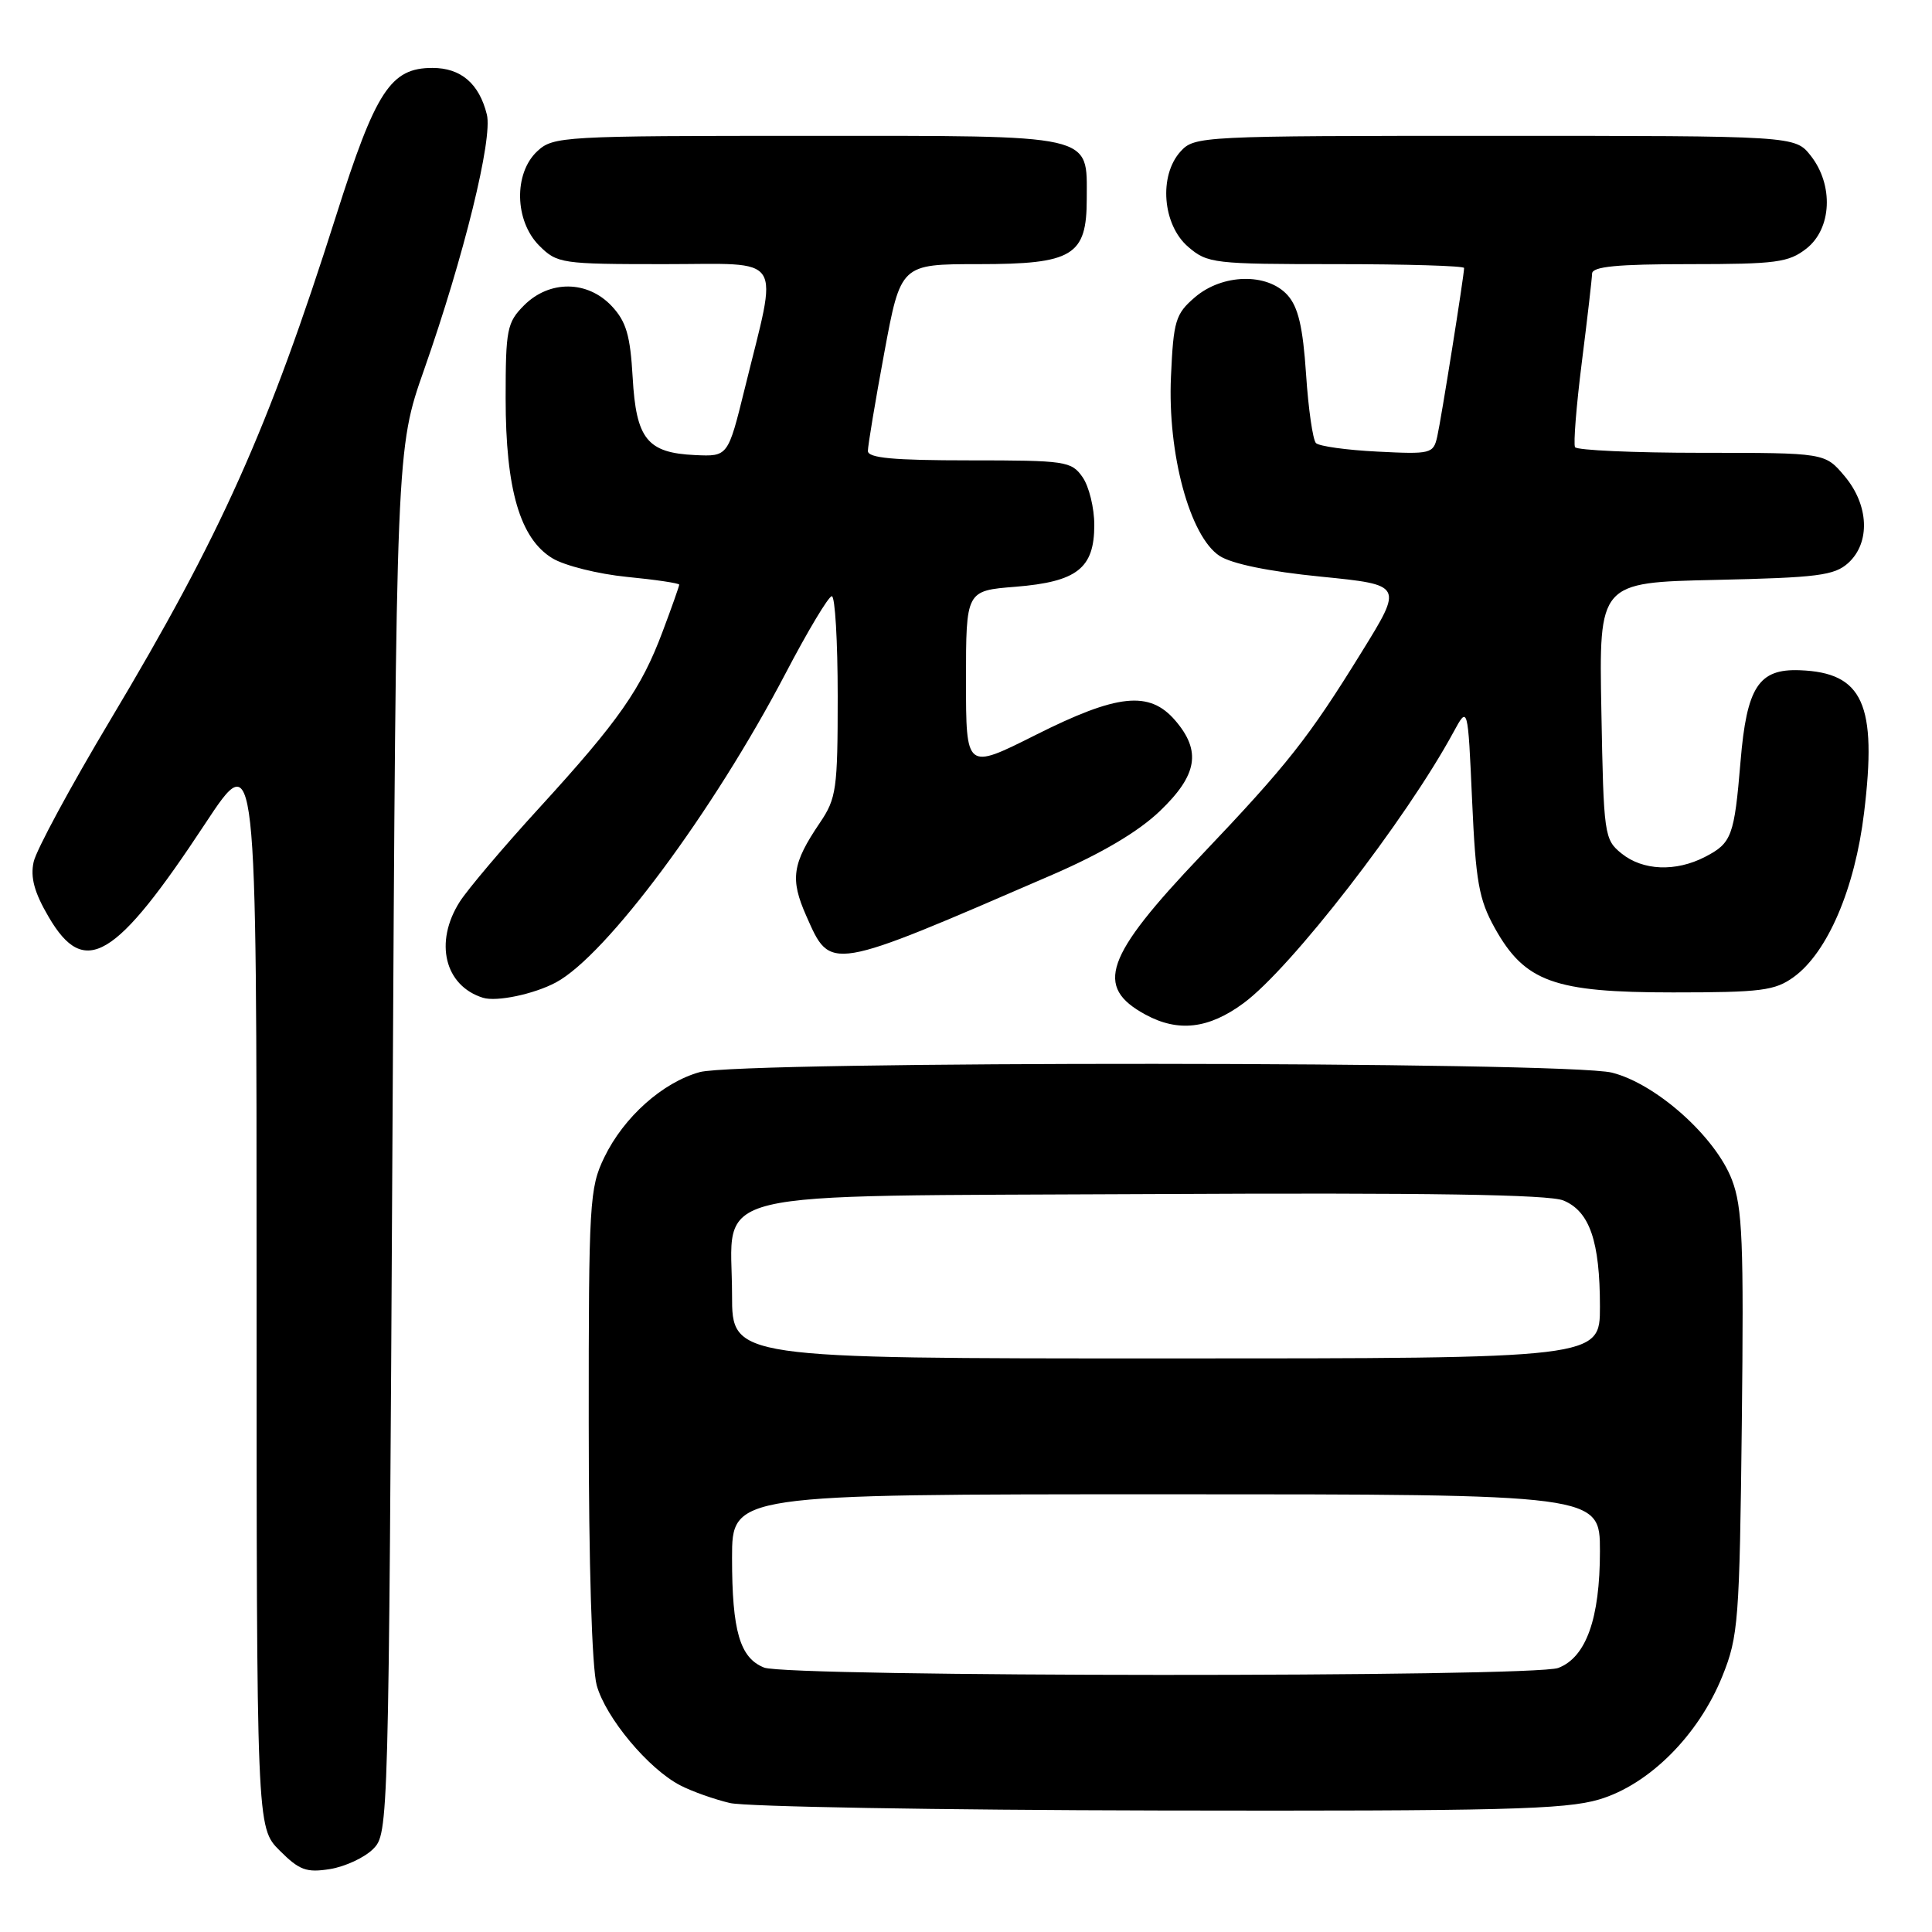 <?xml version="1.0" encoding="UTF-8" standalone="no"?>
<!DOCTYPE svg PUBLIC "-//W3C//DTD SVG 1.1//EN" "http://www.w3.org/Graphics/SVG/1.1/DTD/svg11.dtd" >
<svg xmlns="http://www.w3.org/2000/svg" xmlns:xlink="http://www.w3.org/1999/xlink" version="1.1" viewBox="0 0 256 256">
 <g >
 <path fill="currentColor"
d=" M 49.44 245.00 C 51.48 242.96 51.50 242.17 52.00 151.22 C 52.50 59.50 52.50 59.50 56.19 49.00 C 61.47 33.96 65.31 18.36 64.51 15.17 C 63.49 11.07 61.07 9.00 57.30 9.00 C 51.76 9.00 49.79 12.02 44.54 28.57 C 35.54 56.91 29.31 70.82 14.60 95.43 C 9.36 104.20 4.80 112.64 4.46 114.20 C 4.00 116.26 4.55 118.27 6.46 121.52 C 11.21 129.63 15.28 127.20 27.18 109.15 C 34.00 98.81 34.00 98.81 34.00 170.48 C 34.00 242.15 34.00 242.15 37.05 245.20 C 39.67 247.82 40.60 248.16 43.74 247.66 C 45.74 247.33 48.31 246.14 49.44 245.00 Z  M 211.89 238.44 C 218.53 236.47 225.08 229.91 228.23 222.08 C 230.34 216.84 230.50 214.79 230.80 188.55 C 231.07 164.59 230.89 159.99 229.49 156.33 C 227.31 150.63 219.45 143.60 213.59 142.13 C 207.61 140.62 98.12 140.56 92.72 142.06 C 87.79 143.43 82.65 148.02 80.07 153.36 C 78.11 157.40 78.00 159.33 78.01 188.57 C 78.01 207.29 78.43 221.01 79.07 223.32 C 80.27 227.62 85.92 234.39 90.14 236.57 C 91.68 237.37 94.64 238.42 96.72 238.91 C 98.80 239.40 124.38 239.84 153.57 239.90 C 198.96 239.99 207.40 239.77 211.89 238.44 Z  M 164.77 132.93 C 171.04 128.33 186.33 108.58 192.60 97.00 C 194.50 93.50 194.50 93.50 195.06 106.04 C 195.54 116.84 195.96 119.18 198.06 122.96 C 202.05 130.11 205.90 131.50 221.68 131.50 C 233.37 131.50 235.18 131.27 237.68 129.46 C 242.16 126.21 245.79 117.74 247.00 107.69 C 248.75 93.30 246.86 89.12 238.48 88.81 C 233.03 88.60 231.45 91.03 230.63 100.90 C 229.80 110.80 229.47 111.71 225.93 113.54 C 222.04 115.55 217.68 115.37 214.86 113.09 C 212.57 111.24 212.49 110.66 212.19 94.18 C 211.87 77.18 211.87 77.18 227.33 76.84 C 240.84 76.54 243.06 76.26 244.90 74.60 C 247.86 71.91 247.65 66.92 244.41 63.08 C 241.82 60.00 241.82 60.00 225.47 60.00 C 216.48 60.00 208.93 59.66 208.70 59.25 C 208.47 58.84 208.87 53.78 209.60 48.00 C 210.33 42.22 210.94 36.94 210.96 36.25 C 210.99 35.32 214.26 35.00 223.87 35.00 C 235.37 35.00 237.01 34.78 239.37 32.93 C 242.72 30.29 242.99 24.52 239.93 20.63 C 237.85 18.00 237.85 18.00 198.08 18.00 C 159.05 18.00 158.28 18.04 156.42 20.08 C 153.52 23.29 154.04 29.78 157.43 32.70 C 160.00 34.91 160.81 35.00 177.06 35.00 C 186.38 35.00 194.00 35.23 194.00 35.51 C 194.00 36.50 190.97 55.53 190.44 57.86 C 189.93 60.12 189.60 60.20 182.52 59.84 C 178.46 59.64 174.79 59.13 174.37 58.71 C 173.96 58.29 173.36 54.18 173.06 49.58 C 172.64 43.31 172.02 40.68 170.60 39.10 C 167.90 36.12 161.96 36.27 158.32 39.40 C 155.76 41.60 155.49 42.50 155.16 49.88 C 154.69 60.12 157.66 71.08 161.60 73.66 C 163.21 74.71 168.15 75.73 175.04 76.41 C 185.93 77.50 185.93 77.50 180.42 86.41 C 173.39 97.79 170.60 101.32 159.19 113.32 C 146.38 126.78 144.99 130.76 151.78 134.44 C 156.12 136.80 160.16 136.33 164.77 132.93 Z  M 73.66 130.18 C 80.34 126.61 94.49 107.56 104.08 89.25 C 107.03 83.61 109.79 79.00 110.22 79.00 C 110.65 79.00 111.00 84.97 111.00 92.27 C 111.00 104.56 110.83 105.79 108.64 109.02 C 104.96 114.45 104.67 116.47 106.84 121.37 C 110.10 128.73 109.65 128.81 139.44 115.91 C 146.01 113.06 150.84 110.20 153.69 107.47 C 158.67 102.70 159.21 99.52 155.72 95.46 C 152.30 91.49 148.08 91.93 137.18 97.41 C 128.00 102.02 128.00 102.02 128.00 90.15 C 128.00 78.27 128.00 78.27 134.55 77.75 C 142.72 77.09 145.00 75.31 145.00 69.57 C 145.00 67.30 144.30 64.44 143.44 63.22 C 141.97 61.11 141.20 61.00 128.44 61.00 C 118.36 61.00 115.00 60.69 115.00 59.75 C 115.00 59.06 115.97 53.21 117.17 46.75 C 119.35 35.00 119.35 35.00 129.68 35.00 C 142.17 35.00 144.00 33.89 144.00 26.33 C 144.00 17.67 145.45 18.00 107.03 18.00 C 74.55 18.00 73.30 18.07 71.19 20.04 C 68.05 22.97 68.18 29.27 71.45 32.55 C 73.83 34.92 74.37 35.00 88.04 35.00 C 104.19 35.00 103.13 33.37 98.68 51.50 C 96.46 60.50 96.46 60.50 92.11 60.30 C 85.76 60.01 84.29 58.18 83.83 49.99 C 83.51 44.42 82.98 42.61 81.05 40.55 C 77.84 37.14 72.81 37.10 69.45 40.45 C 67.18 42.73 67.00 43.63 67.00 52.78 C 67.00 64.84 68.90 71.36 73.19 73.97 C 74.80 74.95 79.25 76.06 83.06 76.44 C 86.88 76.81 90.00 77.28 90.00 77.47 C 90.00 77.66 89.02 80.45 87.81 83.66 C 84.96 91.28 82.01 95.50 71.50 107.00 C 66.72 112.22 61.96 117.85 60.91 119.50 C 57.51 124.86 58.92 130.63 64.00 132.21 C 65.81 132.77 70.76 131.73 73.66 130.18 Z  M 101.24 220.96 C 98.04 219.68 97.00 216.13 97.00 206.43 C 97.00 198.00 97.00 198.00 154.50 198.00 C 212.00 198.00 212.00 198.00 212.00 205.53 C 212.00 214.47 210.17 219.60 206.48 221.01 C 203.16 222.27 104.39 222.23 101.24 220.96 Z  M 97.00 171.61 C 97.00 157.29 91.78 158.55 152.64 158.22 C 189.22 158.03 205.25 158.28 207.16 159.07 C 210.64 160.51 212.00 164.48 212.00 173.15 C 212.00 180.00 212.00 180.00 154.50 180.00 C 97.00 180.00 97.00 180.00 97.00 171.61 Z "/>
</g>
</svg>
